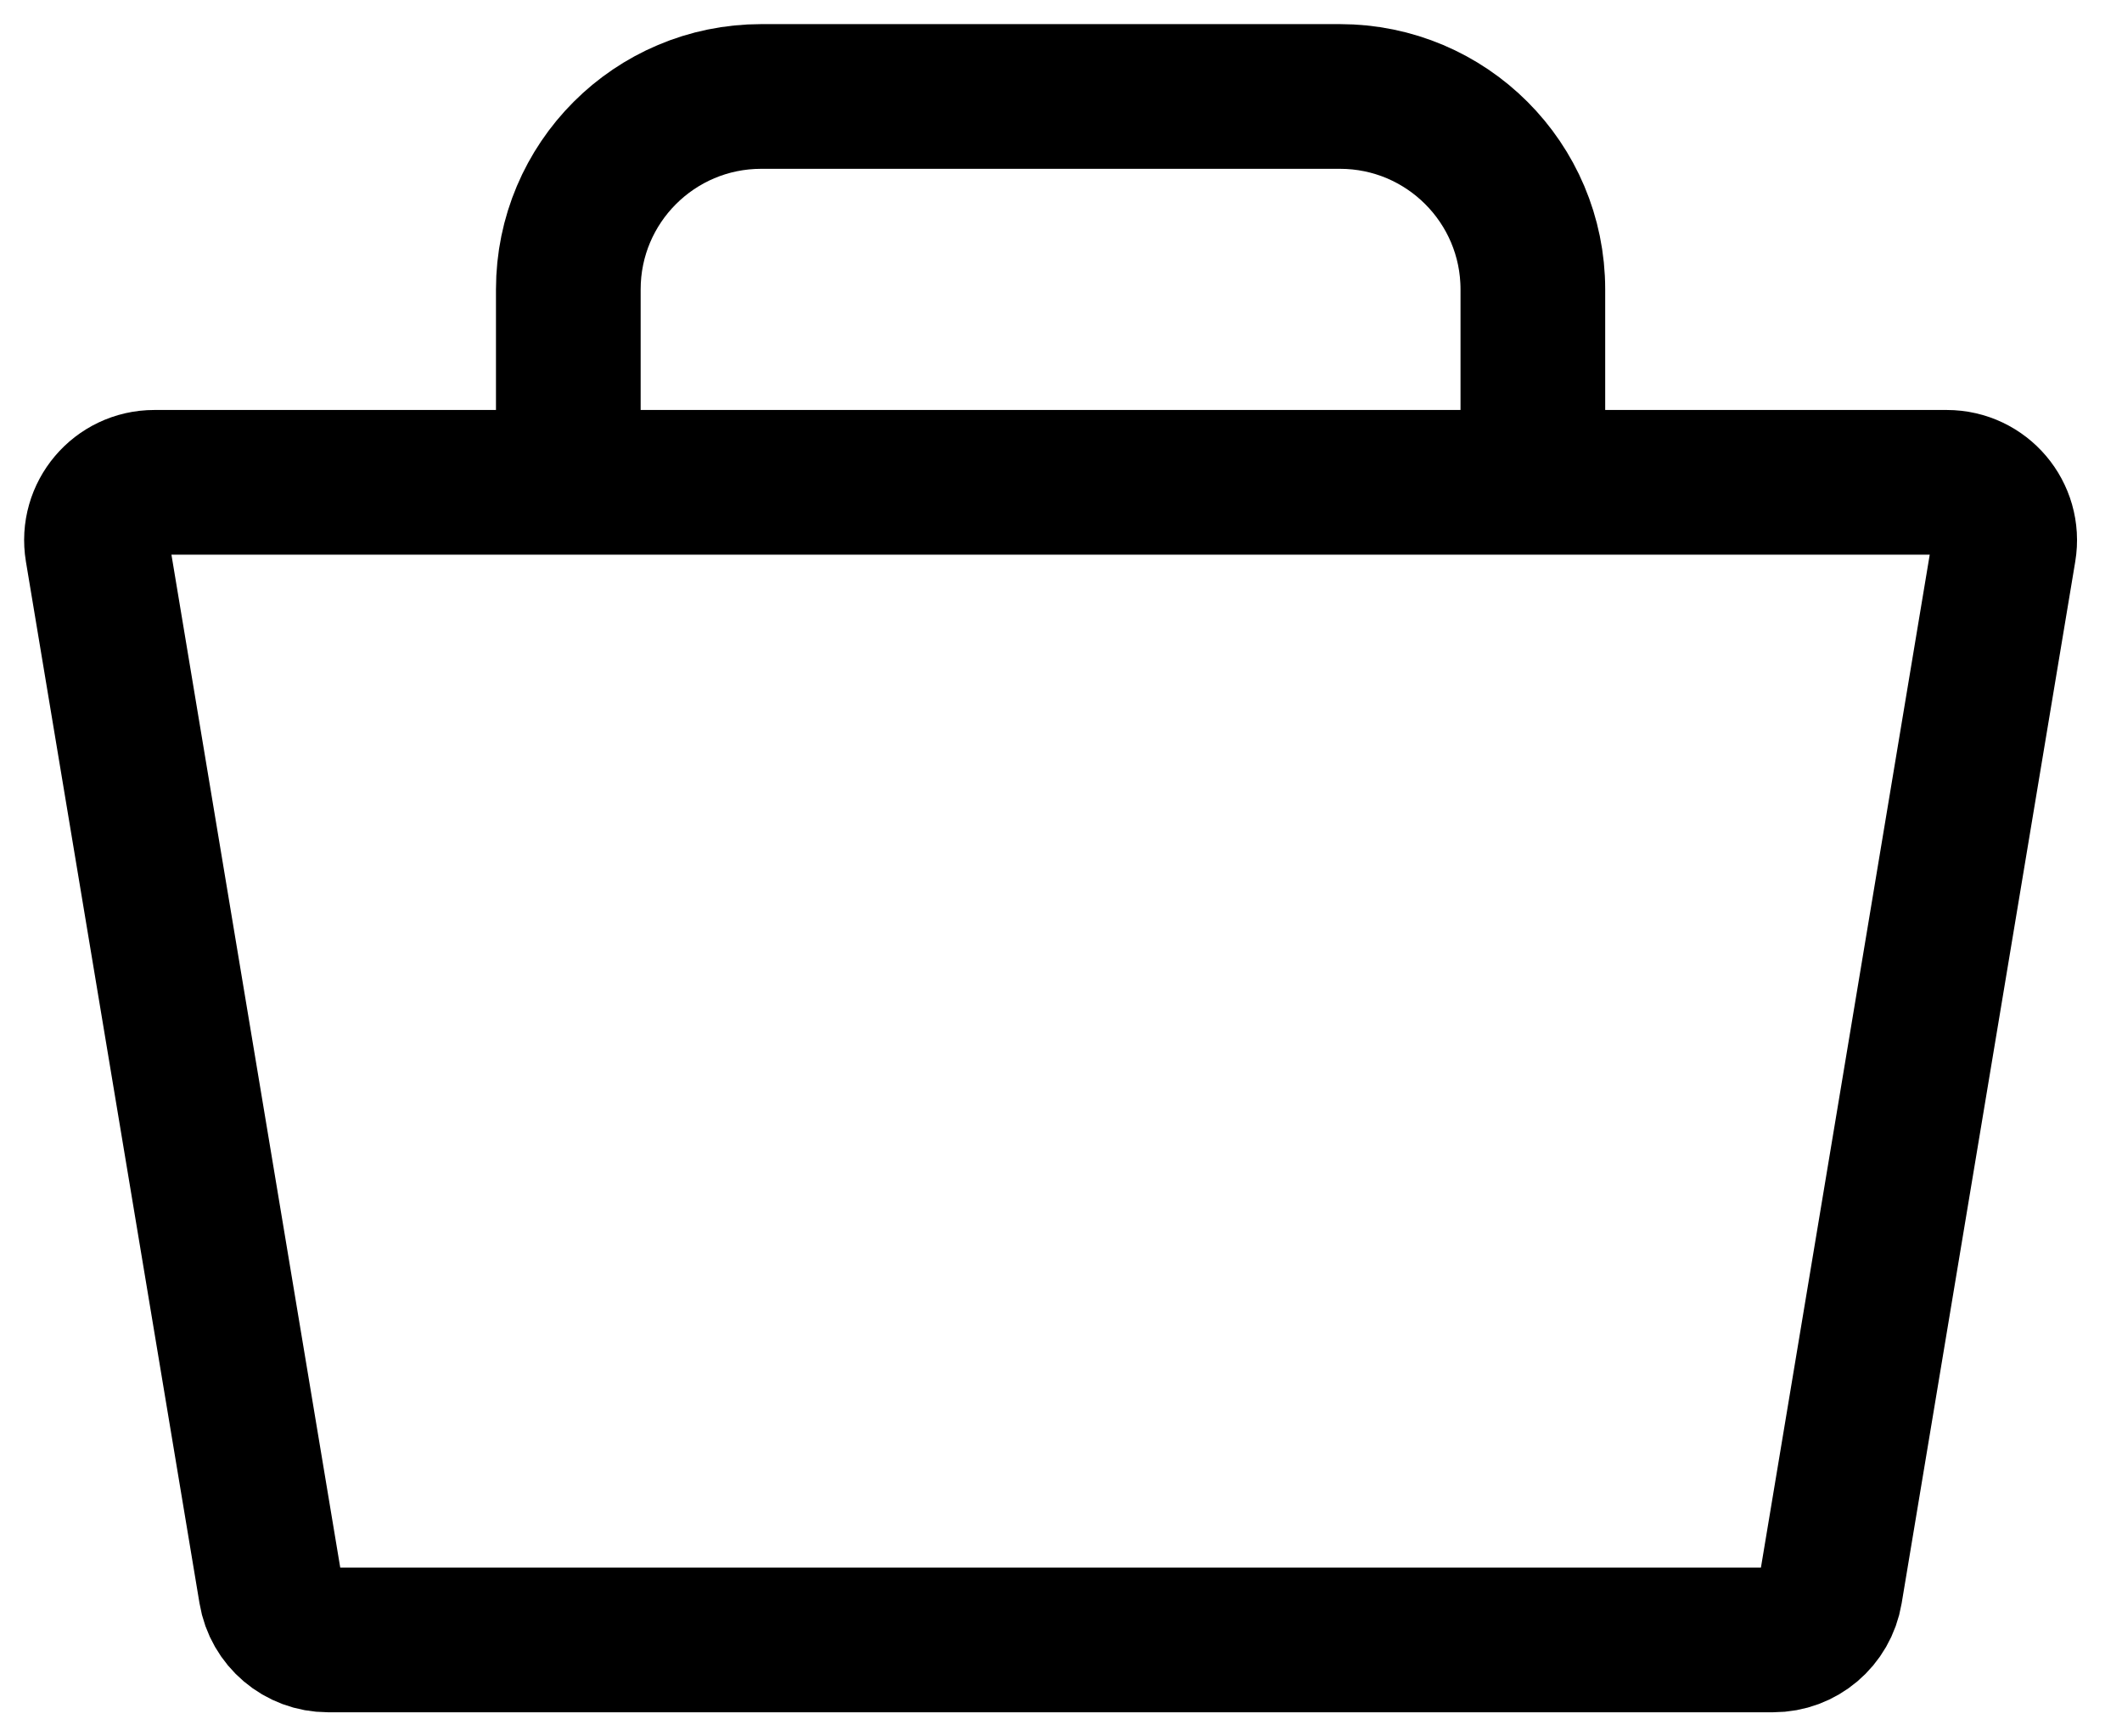 <svg width="44" height="36" viewBox="0 0 44 36" fill="none" xmlns="http://www.w3.org/2000/svg">
<path d="M6.8 34H36.767C37.354 34 37.854 33.576 37.951 32.997L41.551 11.397C41.673 10.666 41.109 10 40.367 10H3.2C2.459 10 1.895 10.666 2.017 11.397L5.617 32.997C5.713 33.576 6.214 34 6.8 34Z" stroke="black" stroke-width="3"/>
<path d="M11.784 10V6C11.784 3.791 13.575 2 15.784 2H27.784C29.993 2 31.784 3.791 31.784 6V10" stroke="black" stroke-width="3"/>
</svg>
